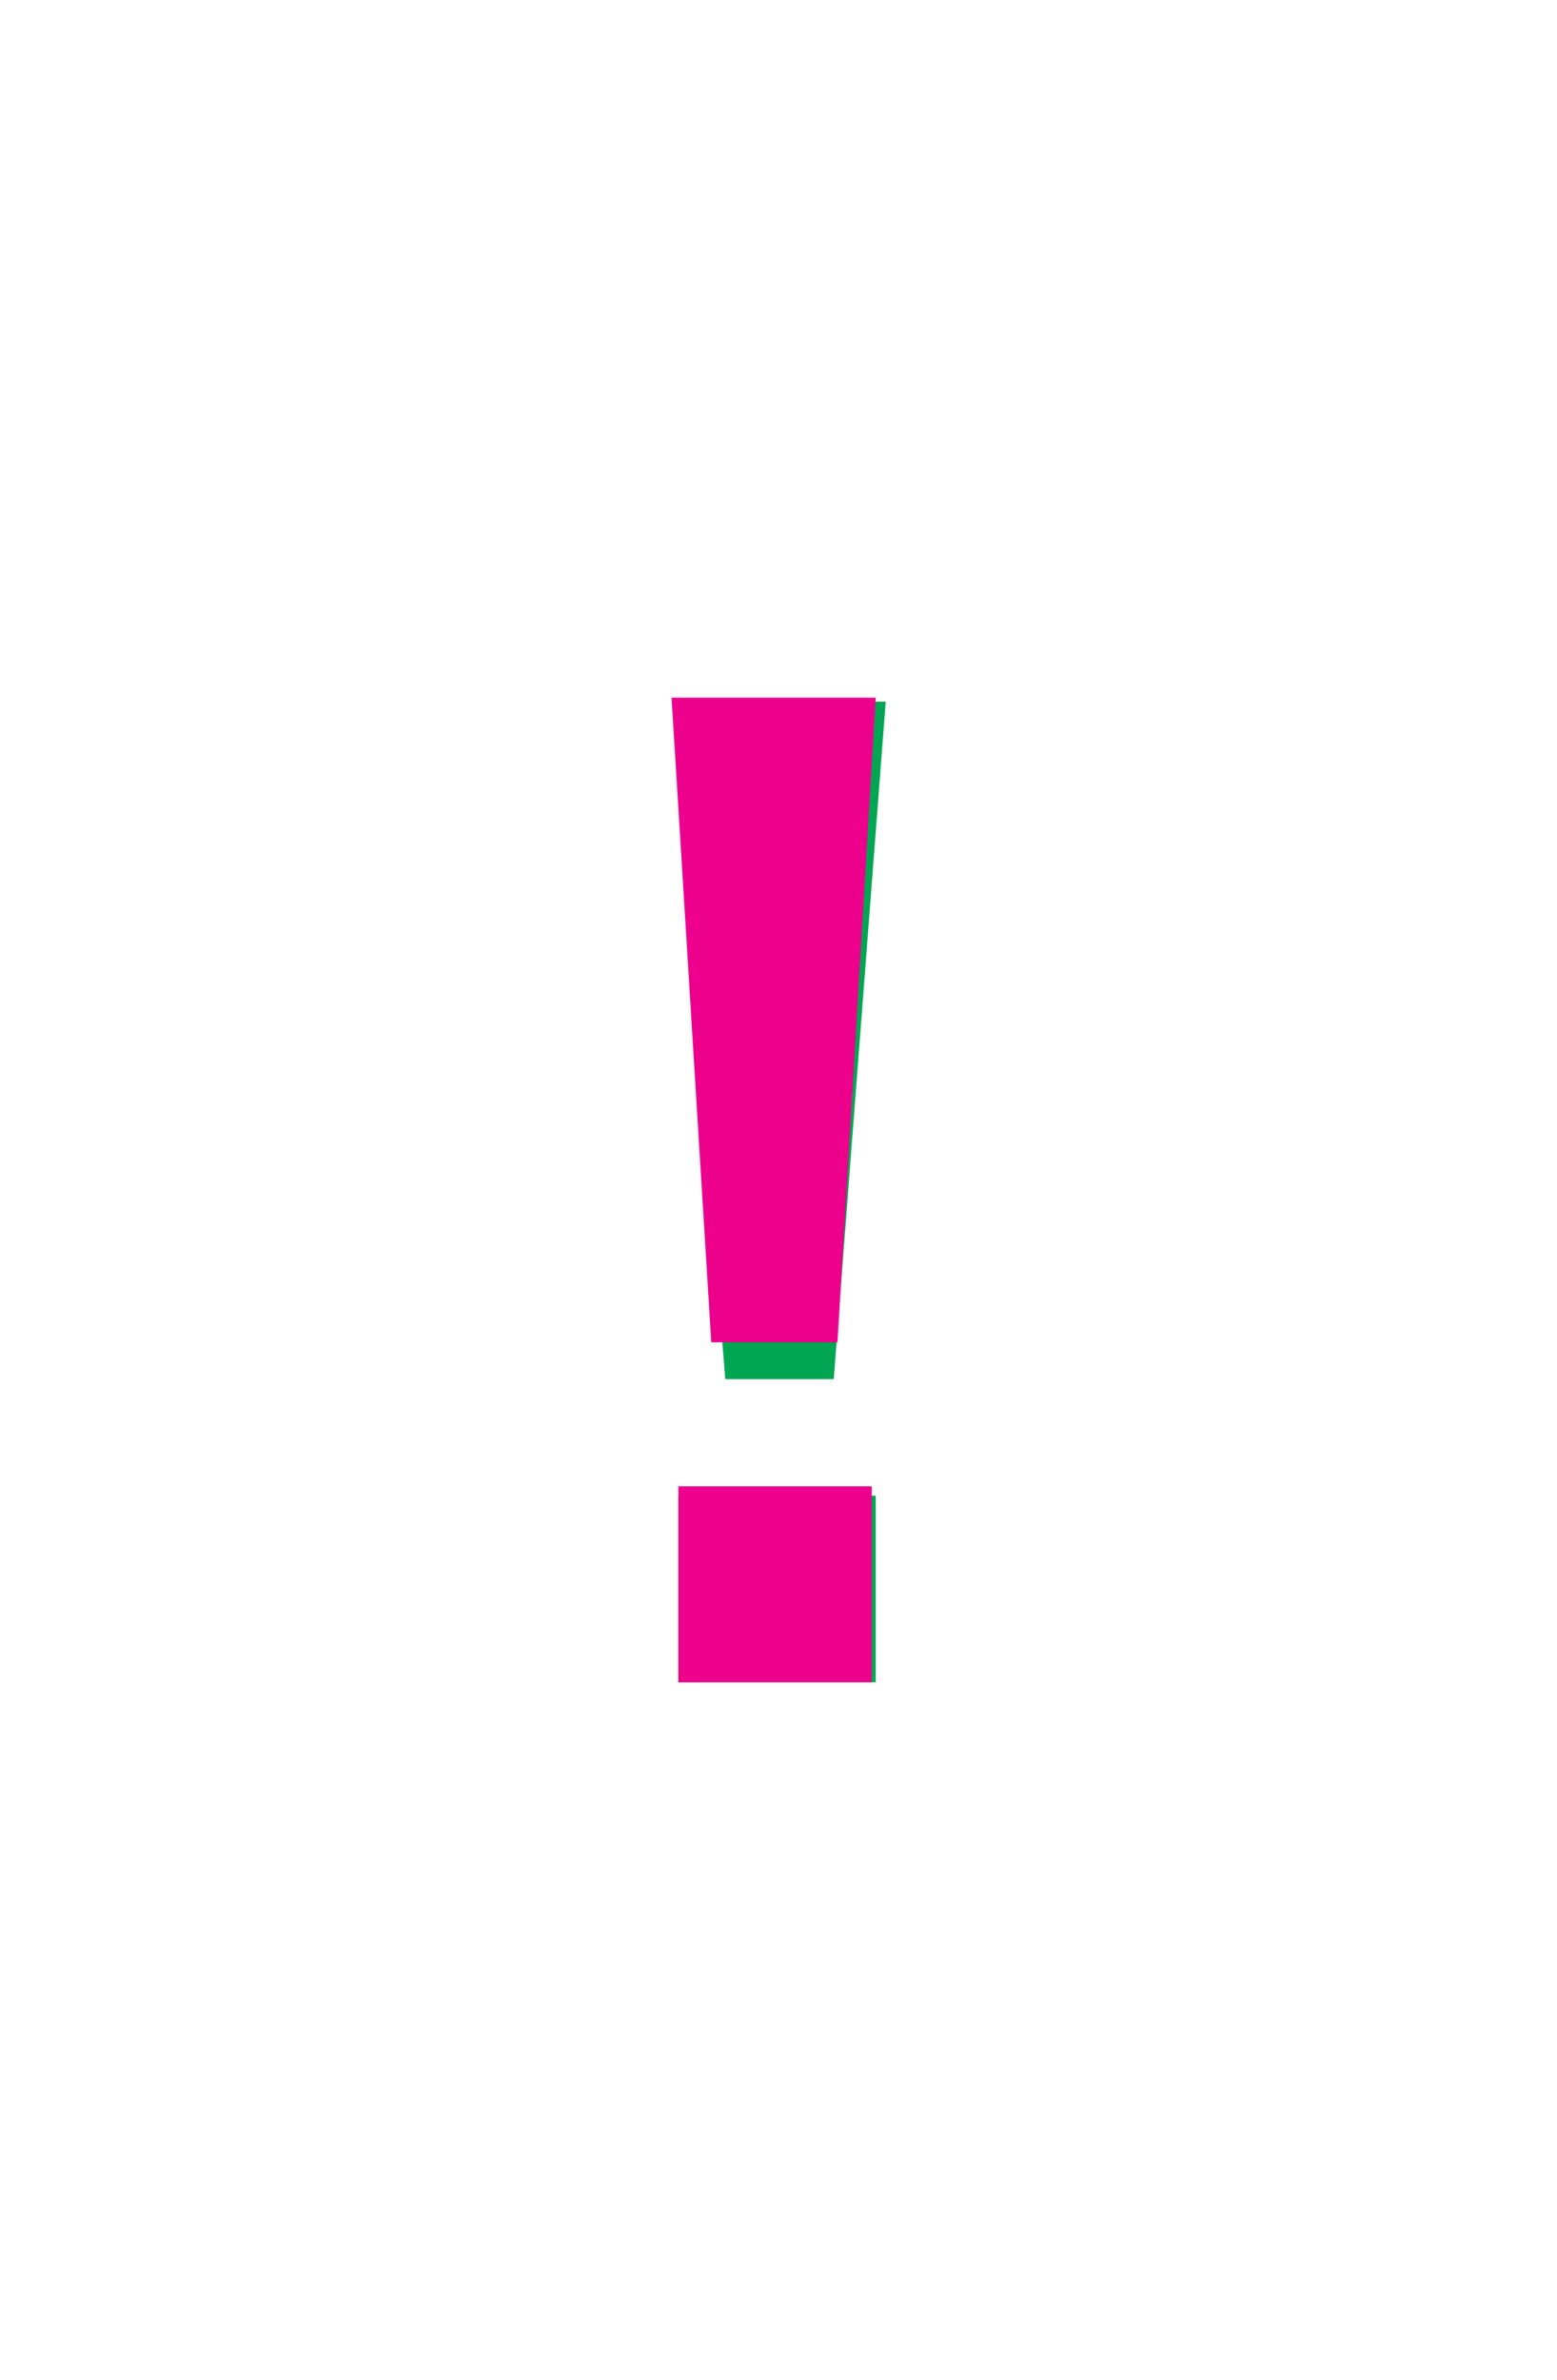 <?xml version="1.0" encoding="UTF-8"?>
<svg xmlns="http://www.w3.org/2000/svg" viewBox="0 0 54.53 83.3">
  <defs>
    <style>
      .cls-1 {
        fill: #ec008c;
      }

      .cls-1, .cls-2 {
        mix-blend-mode: multiply;
      }

      .cls-2 {
        fill: #00a651;
      }

      .cls-3 {
        isolation: isolate;
      }
    </style>
  </defs>
  <g class="cls-3">
    <g id="Layer_1" data-name="Layer 1">
      <g>
        <path class="cls-2" d="M29.19,48.27h-3.79l-1.87-23.71h7.49l-1.82,23.71ZM23.76,58.88v-6.53h6.91v6.53h-6.91Z"/>
        <path class="cls-1" d="M24.91,46.98l-1.39-22.56h7.15l-1.34,22.56h-4.42ZM23.76,58.88v-6.86h6.77v6.86h-6.77Z"/>
      </g>
    </g>
  </g>
</svg>